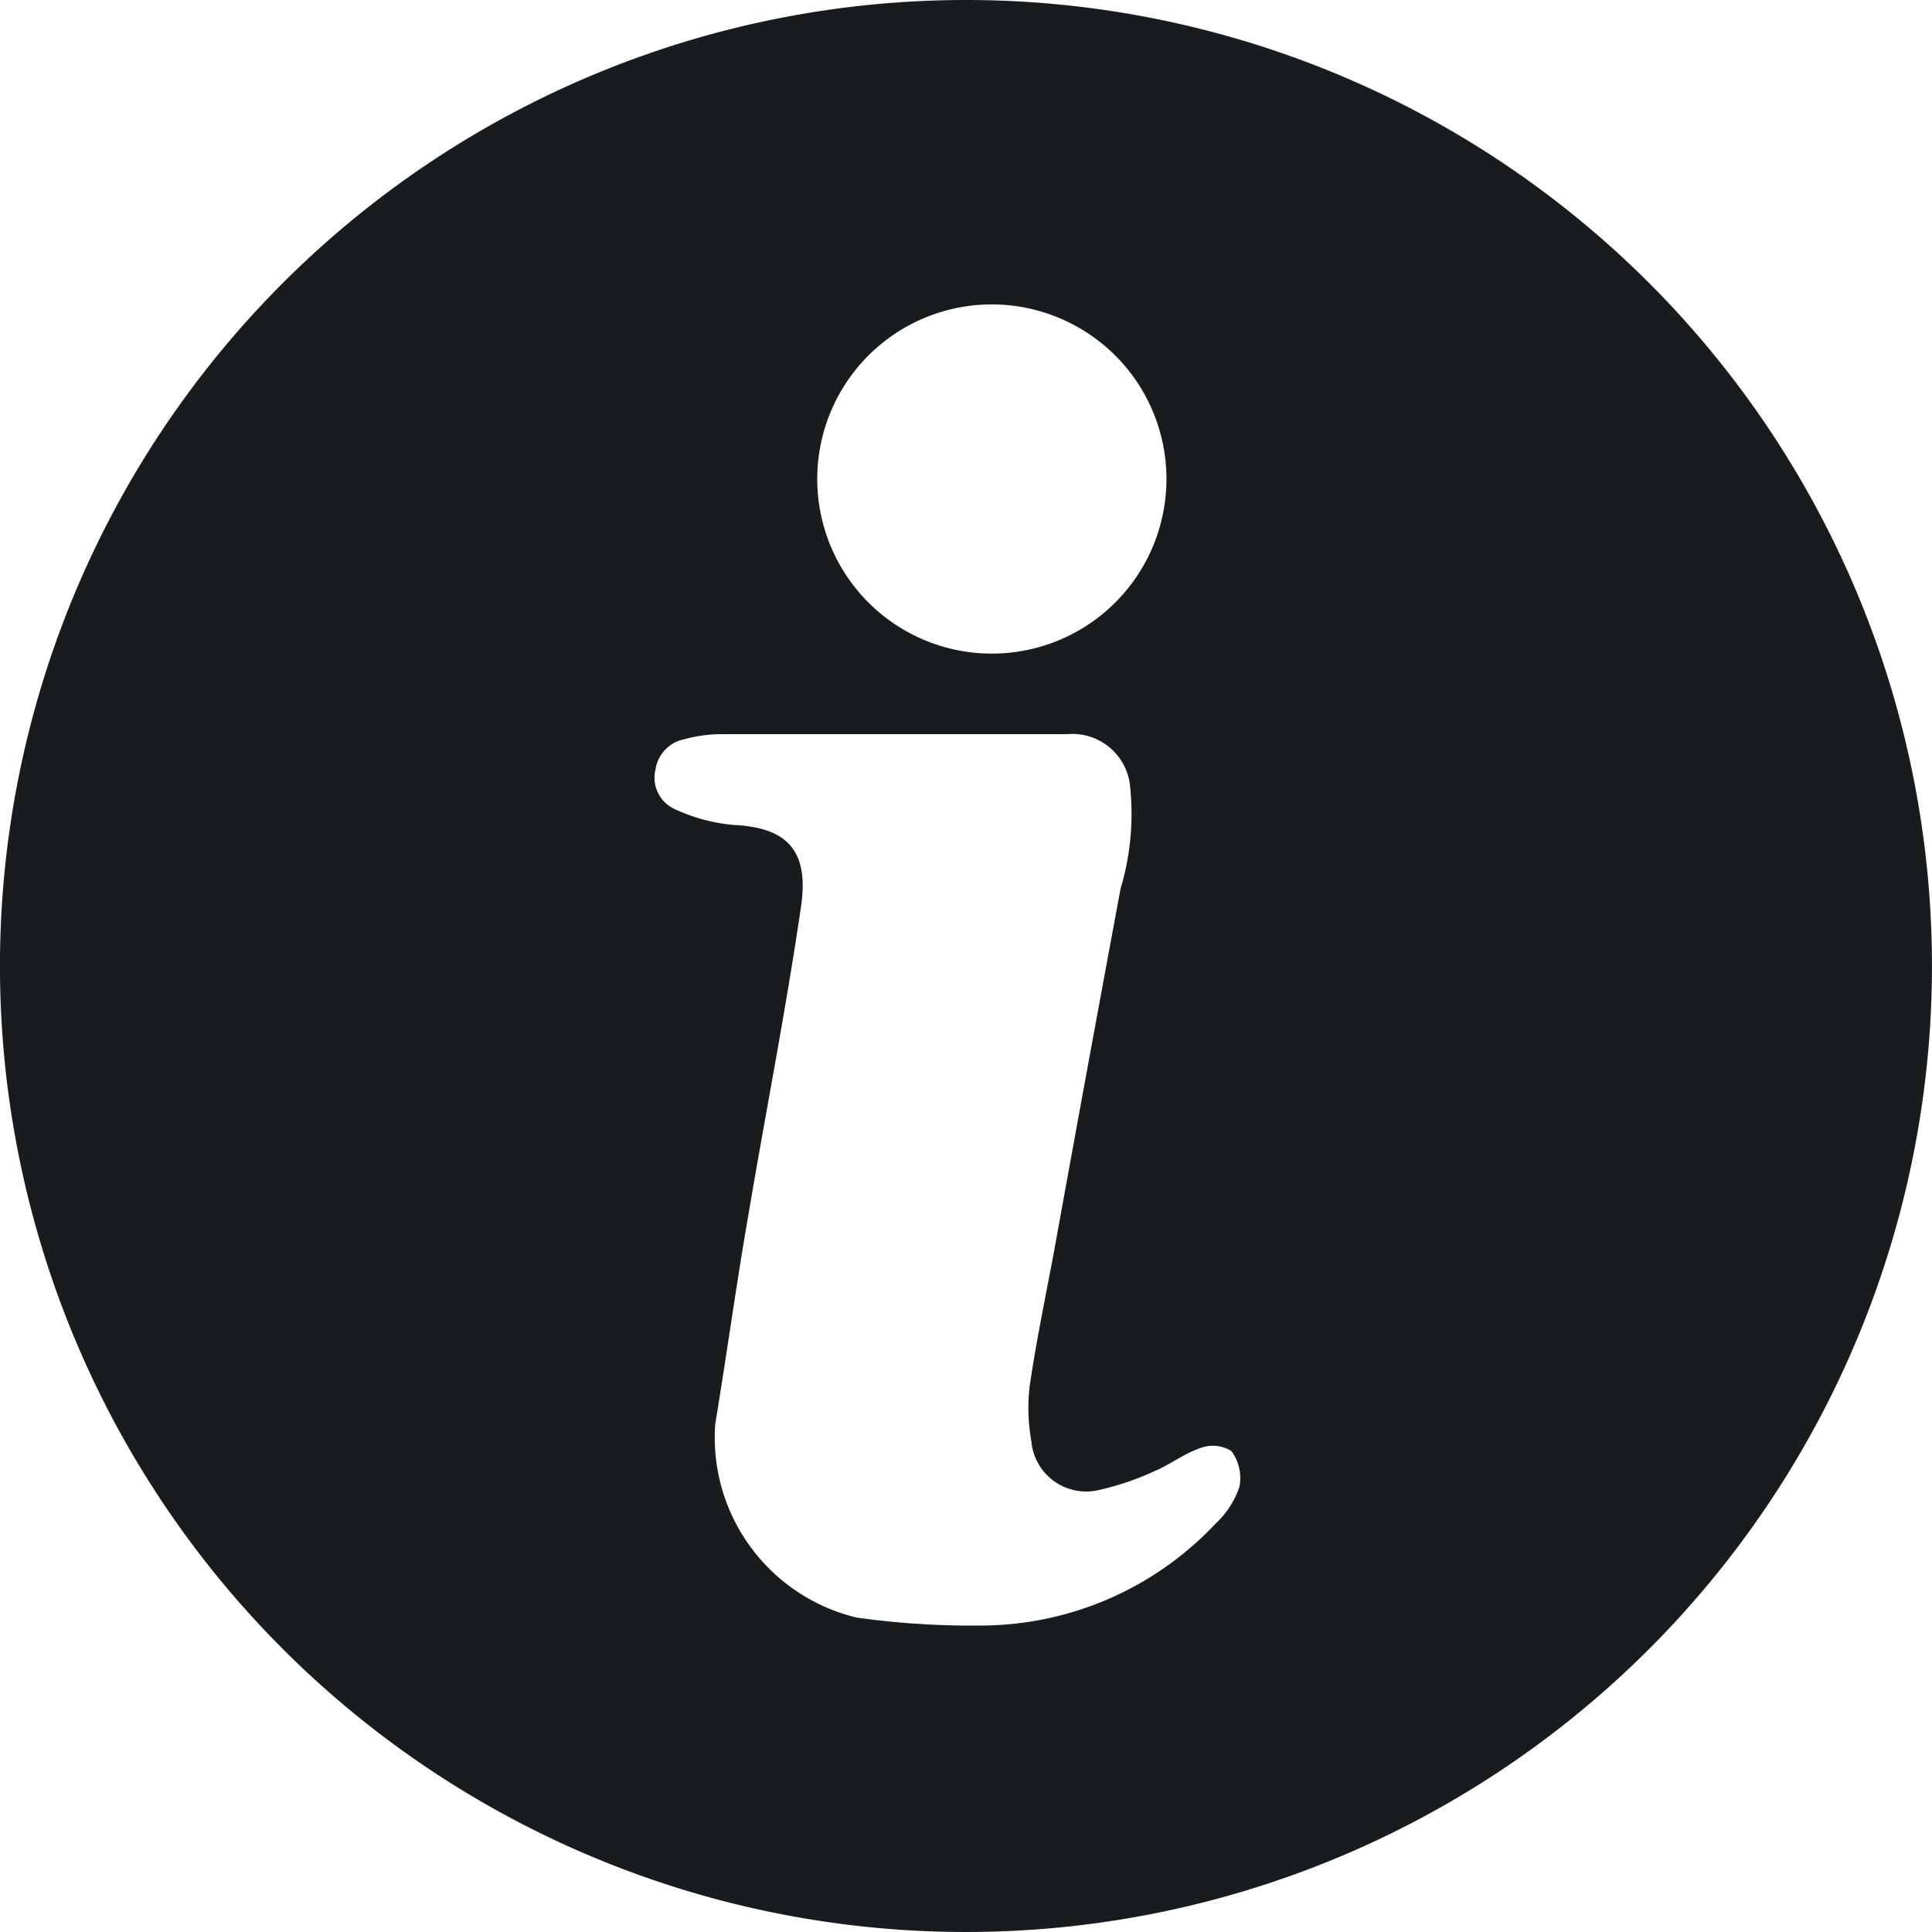 <svg xmlns="http://www.w3.org/2000/svg" width="16" height="16" viewBox="0 0 16 16">
    <path d="M78.008 0a8 8 0 1 1-5.655 2.333A8 8 0 0 1 78.008 0zM77.4 6.08h-1.43a1.186 1.186 0 0 0-.307.043.3.3 0 0 0-.234.248.285.285 0 0 0 .16.33 1.454 1.454 0 0 0 .488.131c.445.021.624.216.557.674-.125.856-.293 1.706-.437 2.56-.1.576-.179 1.154-.274 1.73a1.534 1.534 0 0 0 1.171 1.6 6.83 6.83 0 0 0 1.027.066 2.673 2.673 0 0 0 1.944-.842.739.739 0 0 0 .2-.309.379.379 0 0 0-.067-.294.29.29 0 0 0-.251-.027c-.131.043-.248.133-.376.189a2.319 2.319 0 0 1-.467.16.456.456 0 0 1-.563-.406 1.537 1.537 0 0 1-.014-.451c.054-.371.131-.739.2-1.107Q79 8.867 79.28 7.36a2.159 2.159 0 0 0 .08-.835.48.48 0 0 0-.522-.445H77.4zm.87-3.558a1.446 1.446 0 1 0 1 .457 1.453 1.453 0 0 0-1-.457z" transform="translate(-70)" style="fill:#191c1f"/>
</svg>
